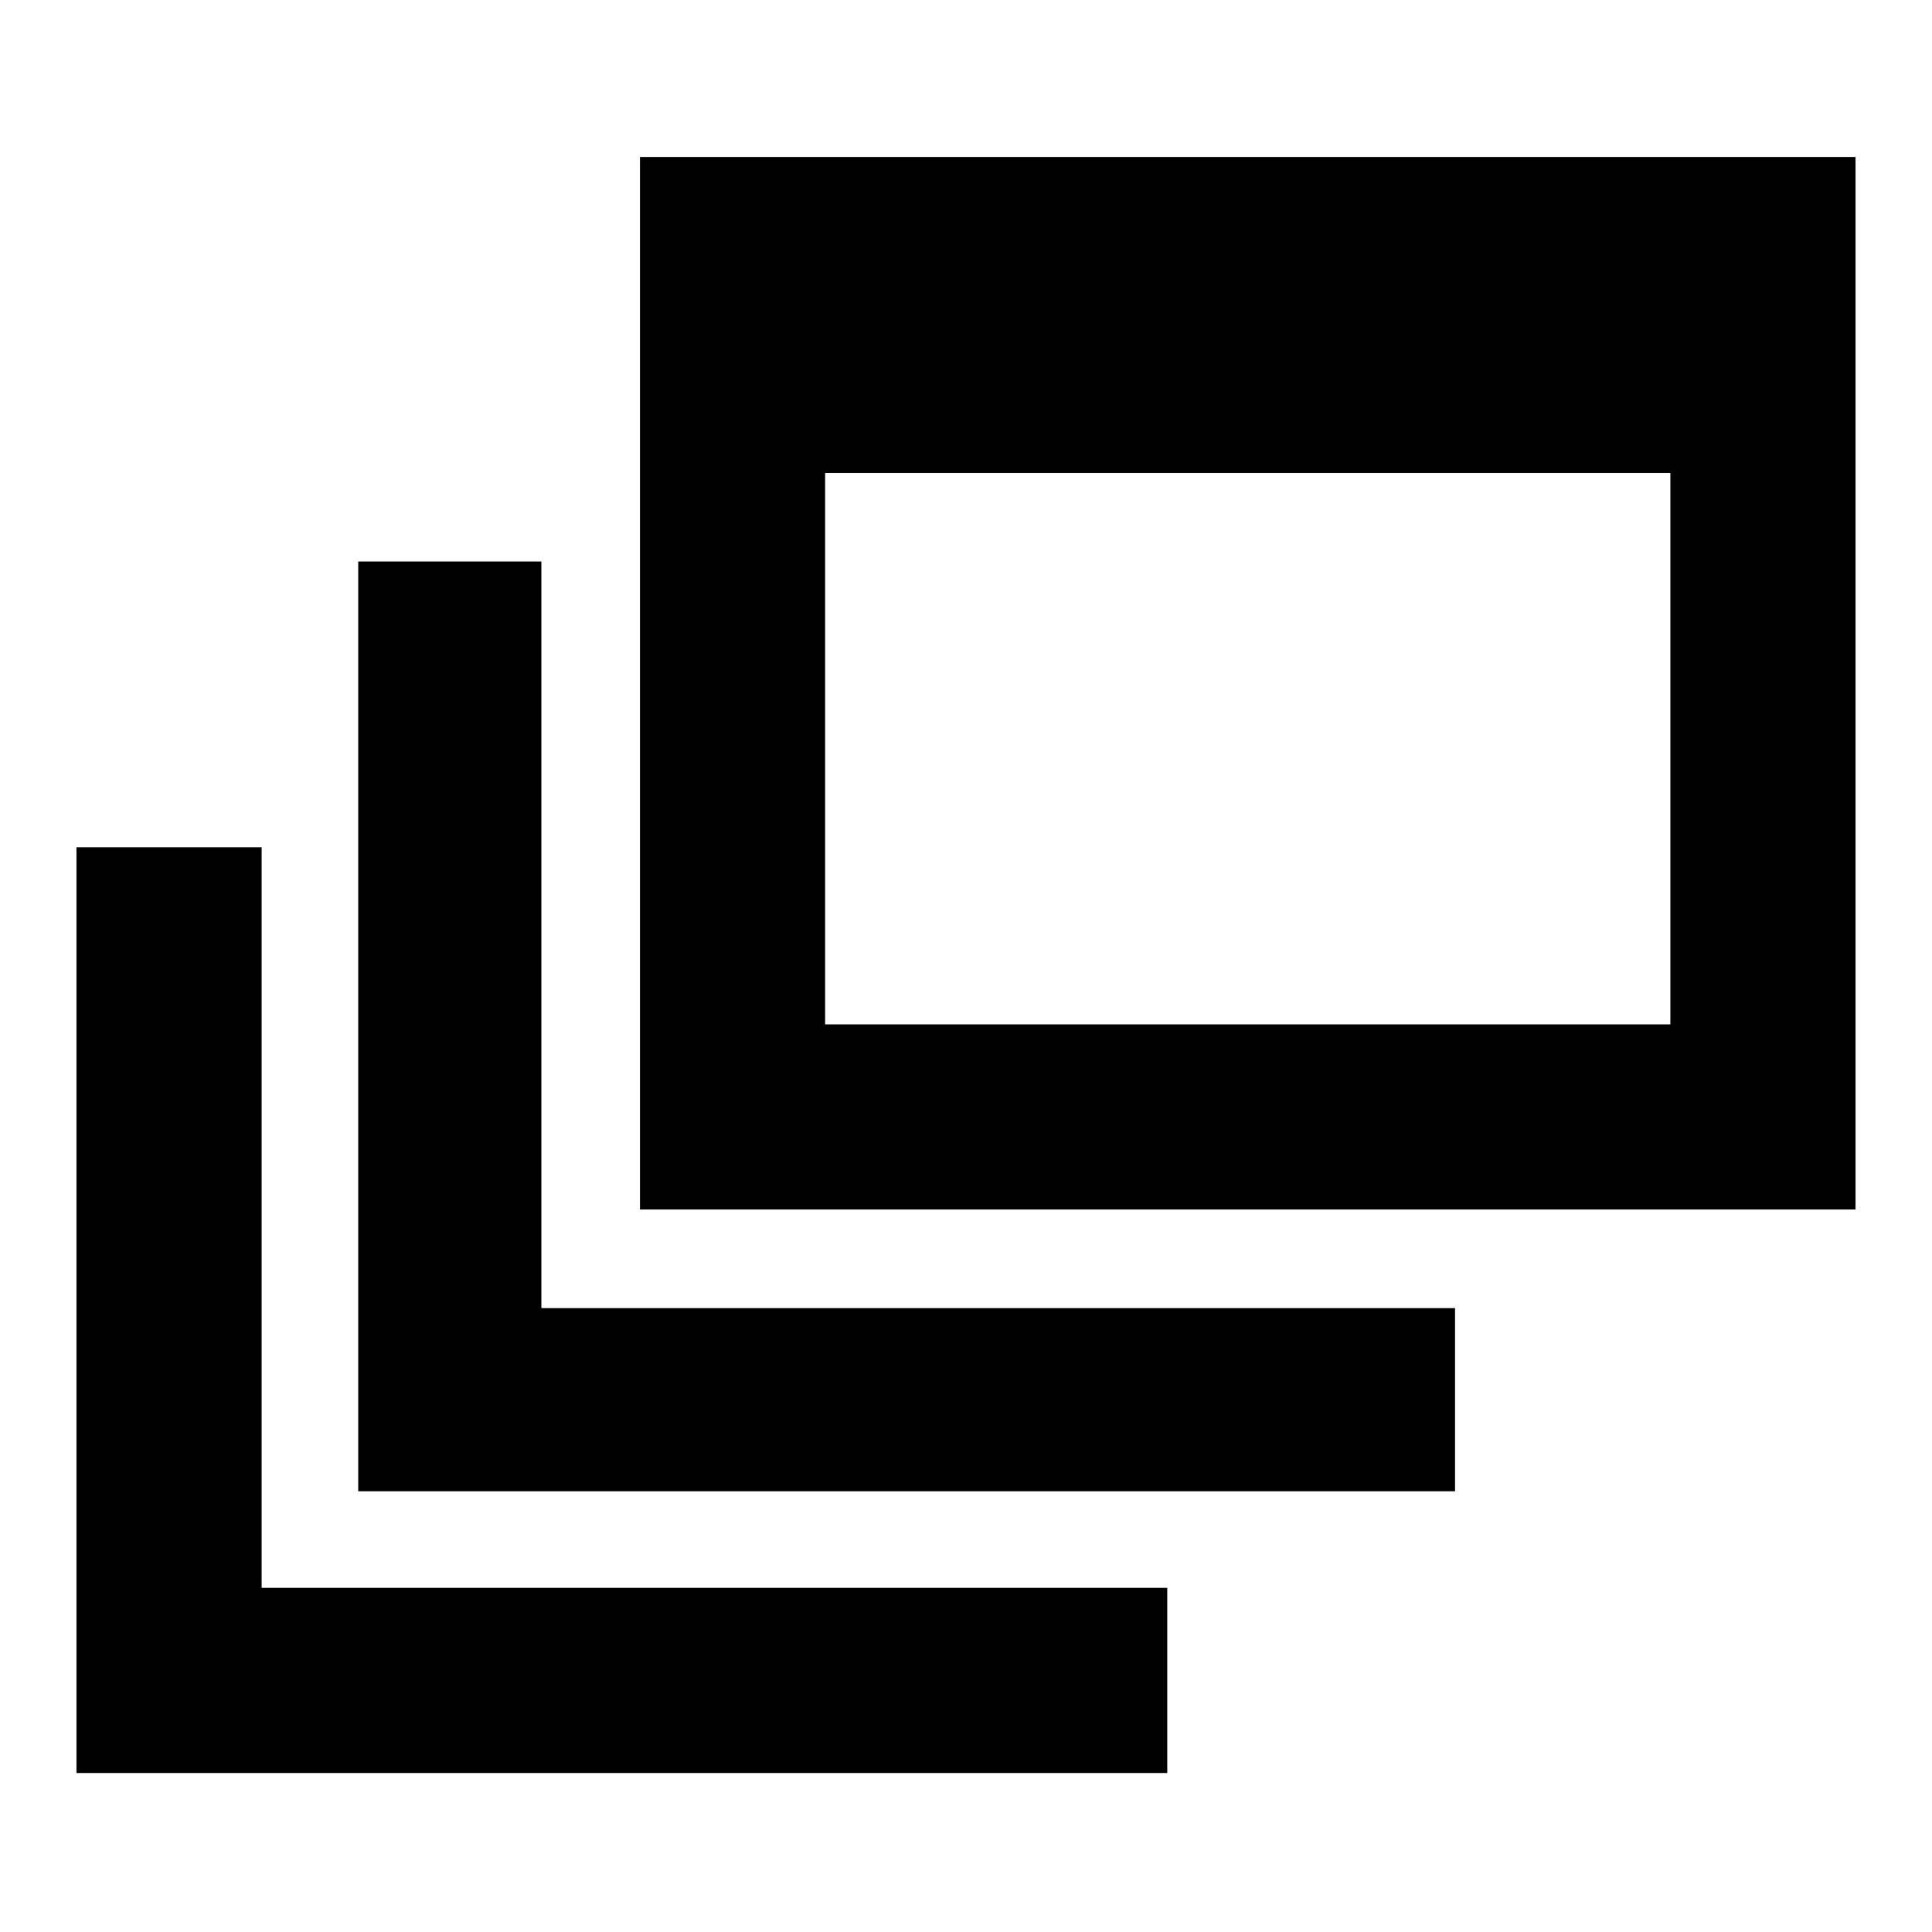 <svg xmlns="http://www.w3.org/2000/svg" height="48" width="48"><path d="M8.9 37.05V13.95H13.45V32.5H36.15V37.05ZM15.9 30.05V3.9H46.1V30.05ZM20.5 25.45H41.5V11.75H20.5ZM1.9 44.05V21.05H6.5V39.45H29V44.05Z"/></svg>